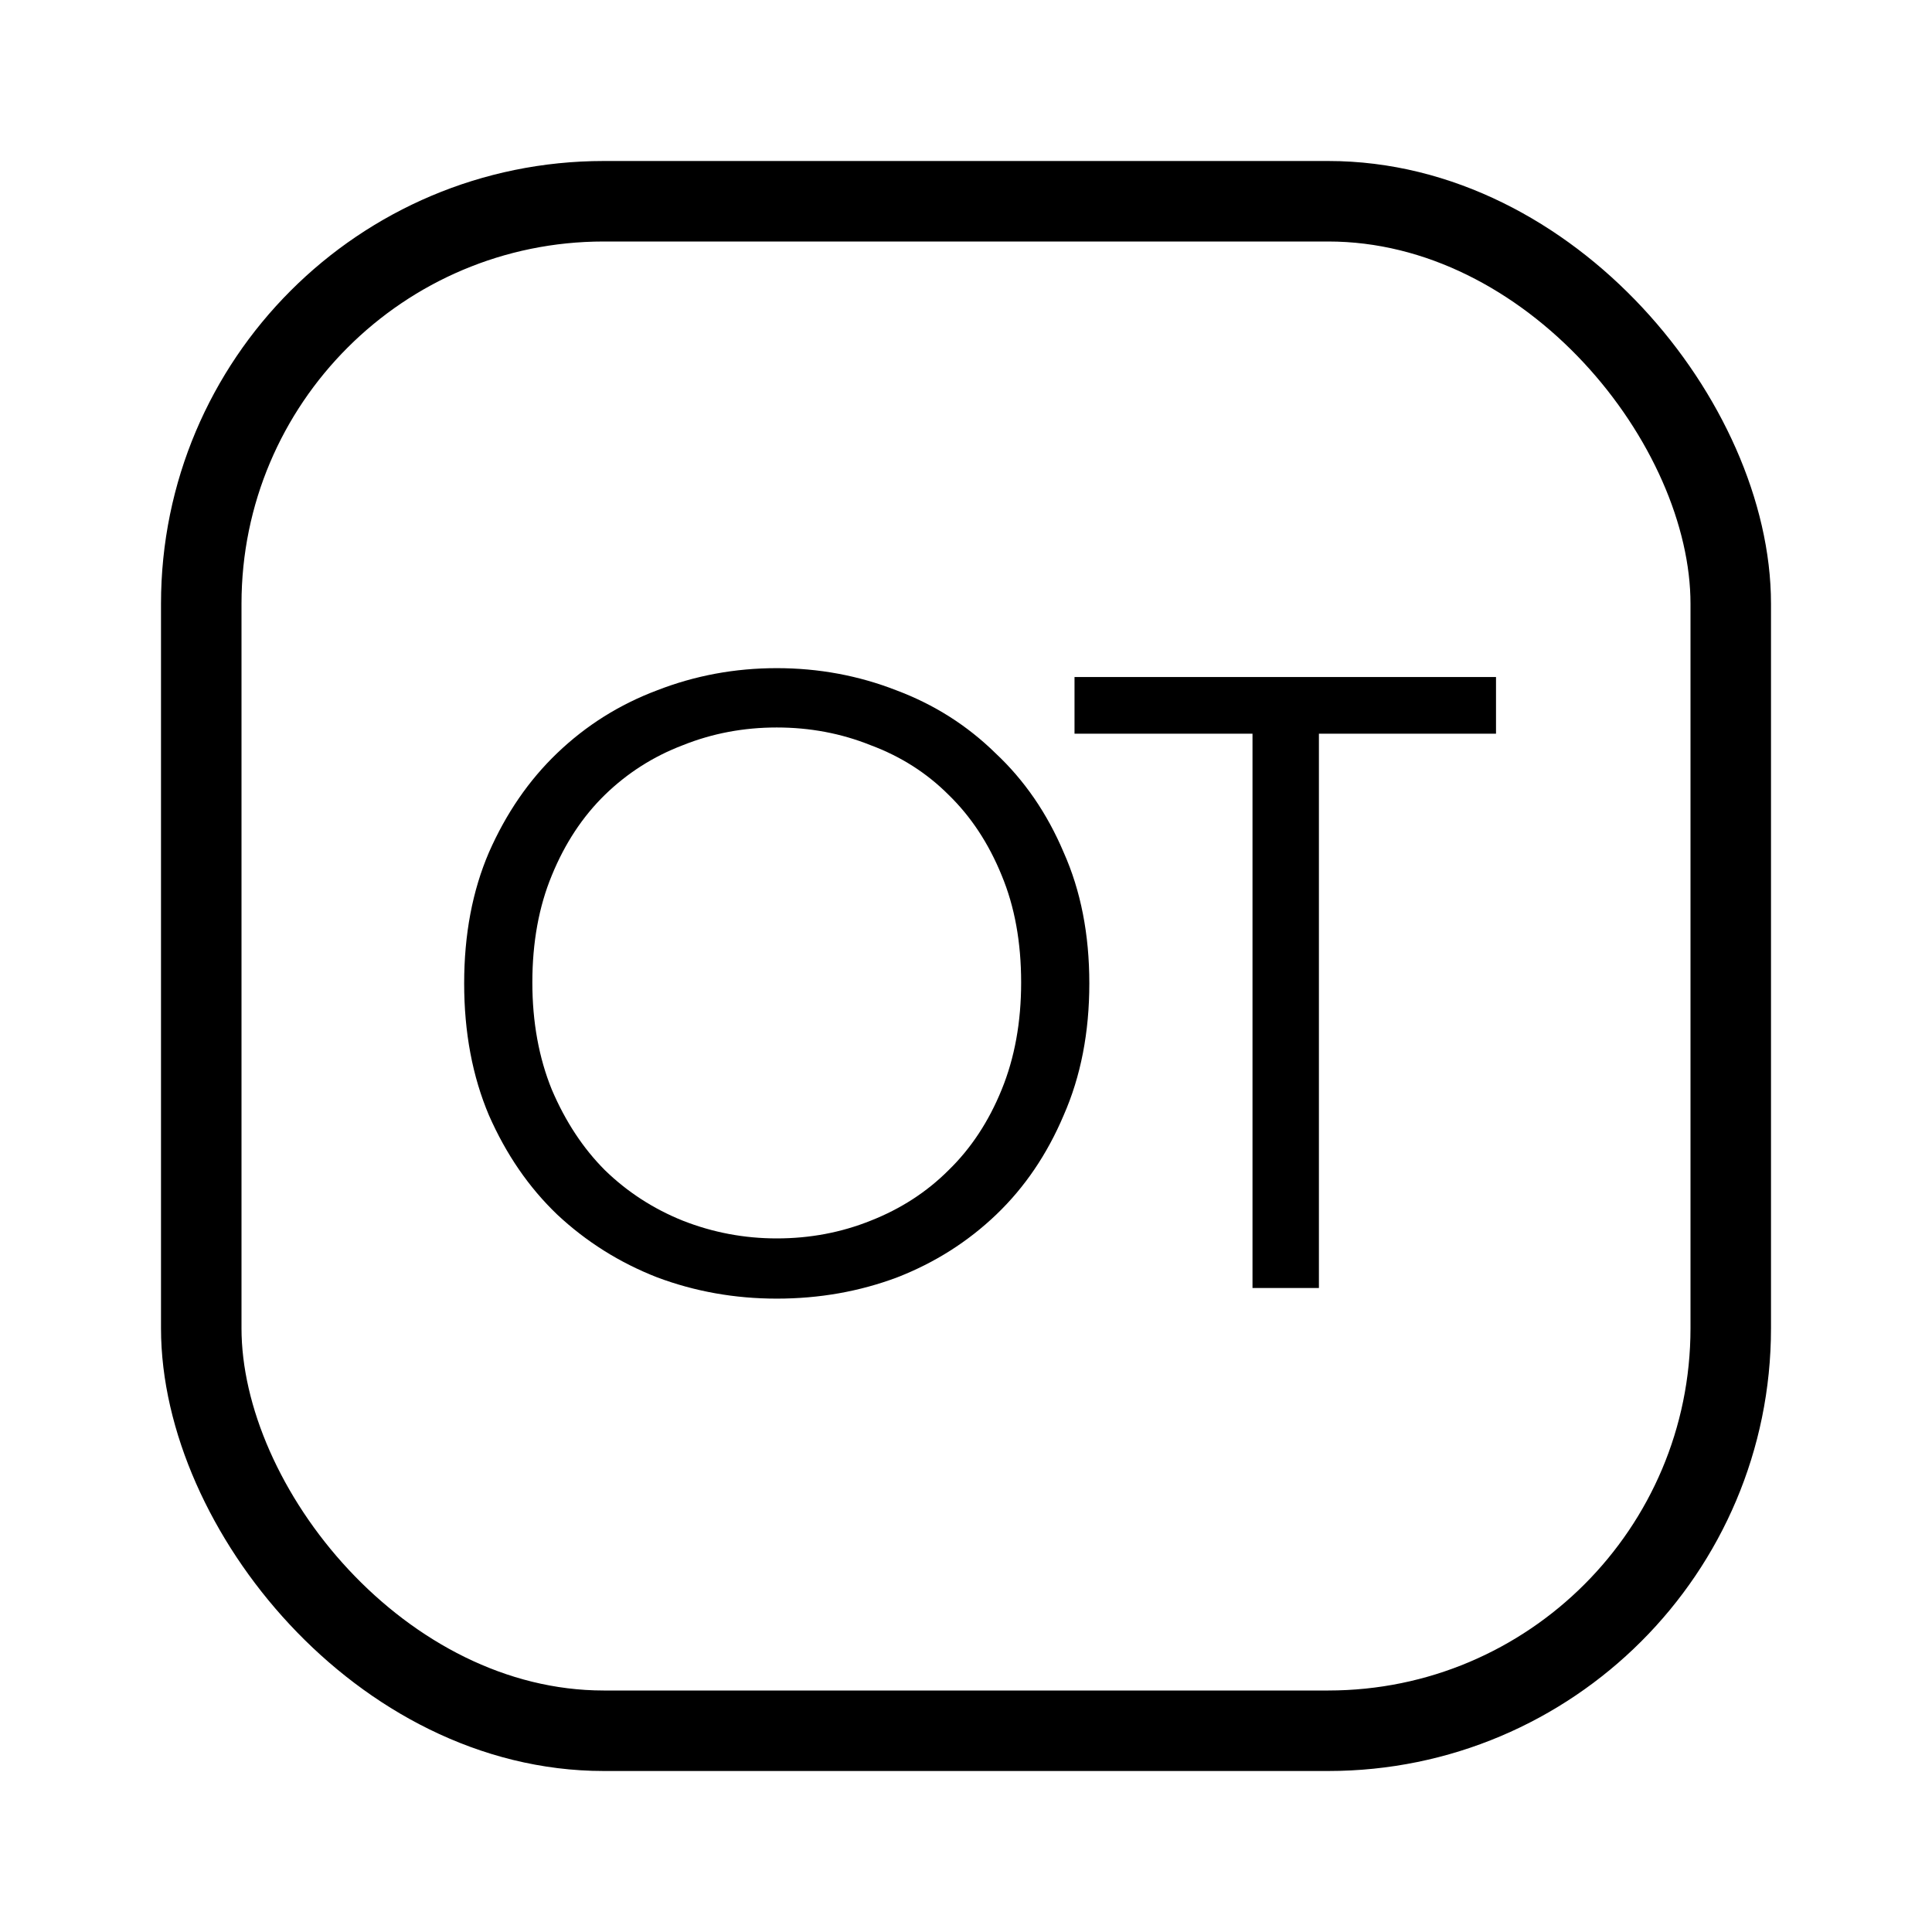 <svg viewBox="0 0 24 24" fill="none" xmlns="http://www.w3.org/2000/svg" width="1em" height="1em"><rect x="2.5" y="2.5" width="19" height="19" rx="5" stroke="currentColor"/><path d="M9.649 16.132C9.129 16.132 8.634 16.044 8.164 15.868C7.695 15.685 7.281 15.424 6.921 15.087C6.569 14.75 6.287 14.339 6.074 13.855C5.869 13.371 5.766 12.825 5.766 12.216C5.766 11.607 5.869 11.065 6.074 10.588C6.287 10.104 6.569 9.693 6.921 9.356C7.281 9.011 7.695 8.751 8.164 8.575C8.634 8.392 9.129 8.3 9.649 8.3C10.17 8.3 10.665 8.392 11.134 8.575C11.604 8.751 12.014 9.011 12.366 9.356C12.726 9.693 13.008 10.104 13.213 10.588C13.426 11.065 13.532 11.607 13.532 12.216C13.532 12.825 13.426 13.371 13.213 13.855C13.008 14.339 12.729 14.75 12.377 15.087C12.025 15.424 11.615 15.685 11.145 15.868C10.676 16.044 10.177 16.132 9.649 16.132ZM9.649 15.384C10.06 15.384 10.449 15.311 10.815 15.164C11.189 15.017 11.512 14.808 11.783 14.537C12.062 14.266 12.282 13.932 12.443 13.536C12.605 13.14 12.685 12.696 12.685 12.205C12.685 11.706 12.605 11.263 12.443 10.874C12.282 10.478 12.062 10.144 11.783 9.873C11.512 9.602 11.189 9.396 10.815 9.257C10.449 9.11 10.06 9.037 9.649 9.037C9.239 9.037 8.85 9.11 8.483 9.257C8.117 9.396 7.794 9.602 7.515 9.873C7.237 10.144 7.017 10.478 6.855 10.874C6.694 11.263 6.613 11.706 6.613 12.205C6.613 12.696 6.694 13.14 6.855 13.536C7.024 13.932 7.244 14.266 7.515 14.537C7.794 14.808 8.117 15.017 8.483 15.164C8.857 15.311 9.246 15.384 9.649 15.384ZM15.559 9.114H13.348V8.41H18.584V9.114H16.384V16H15.559V9.114Z" fill="currentColor"/></svg>
